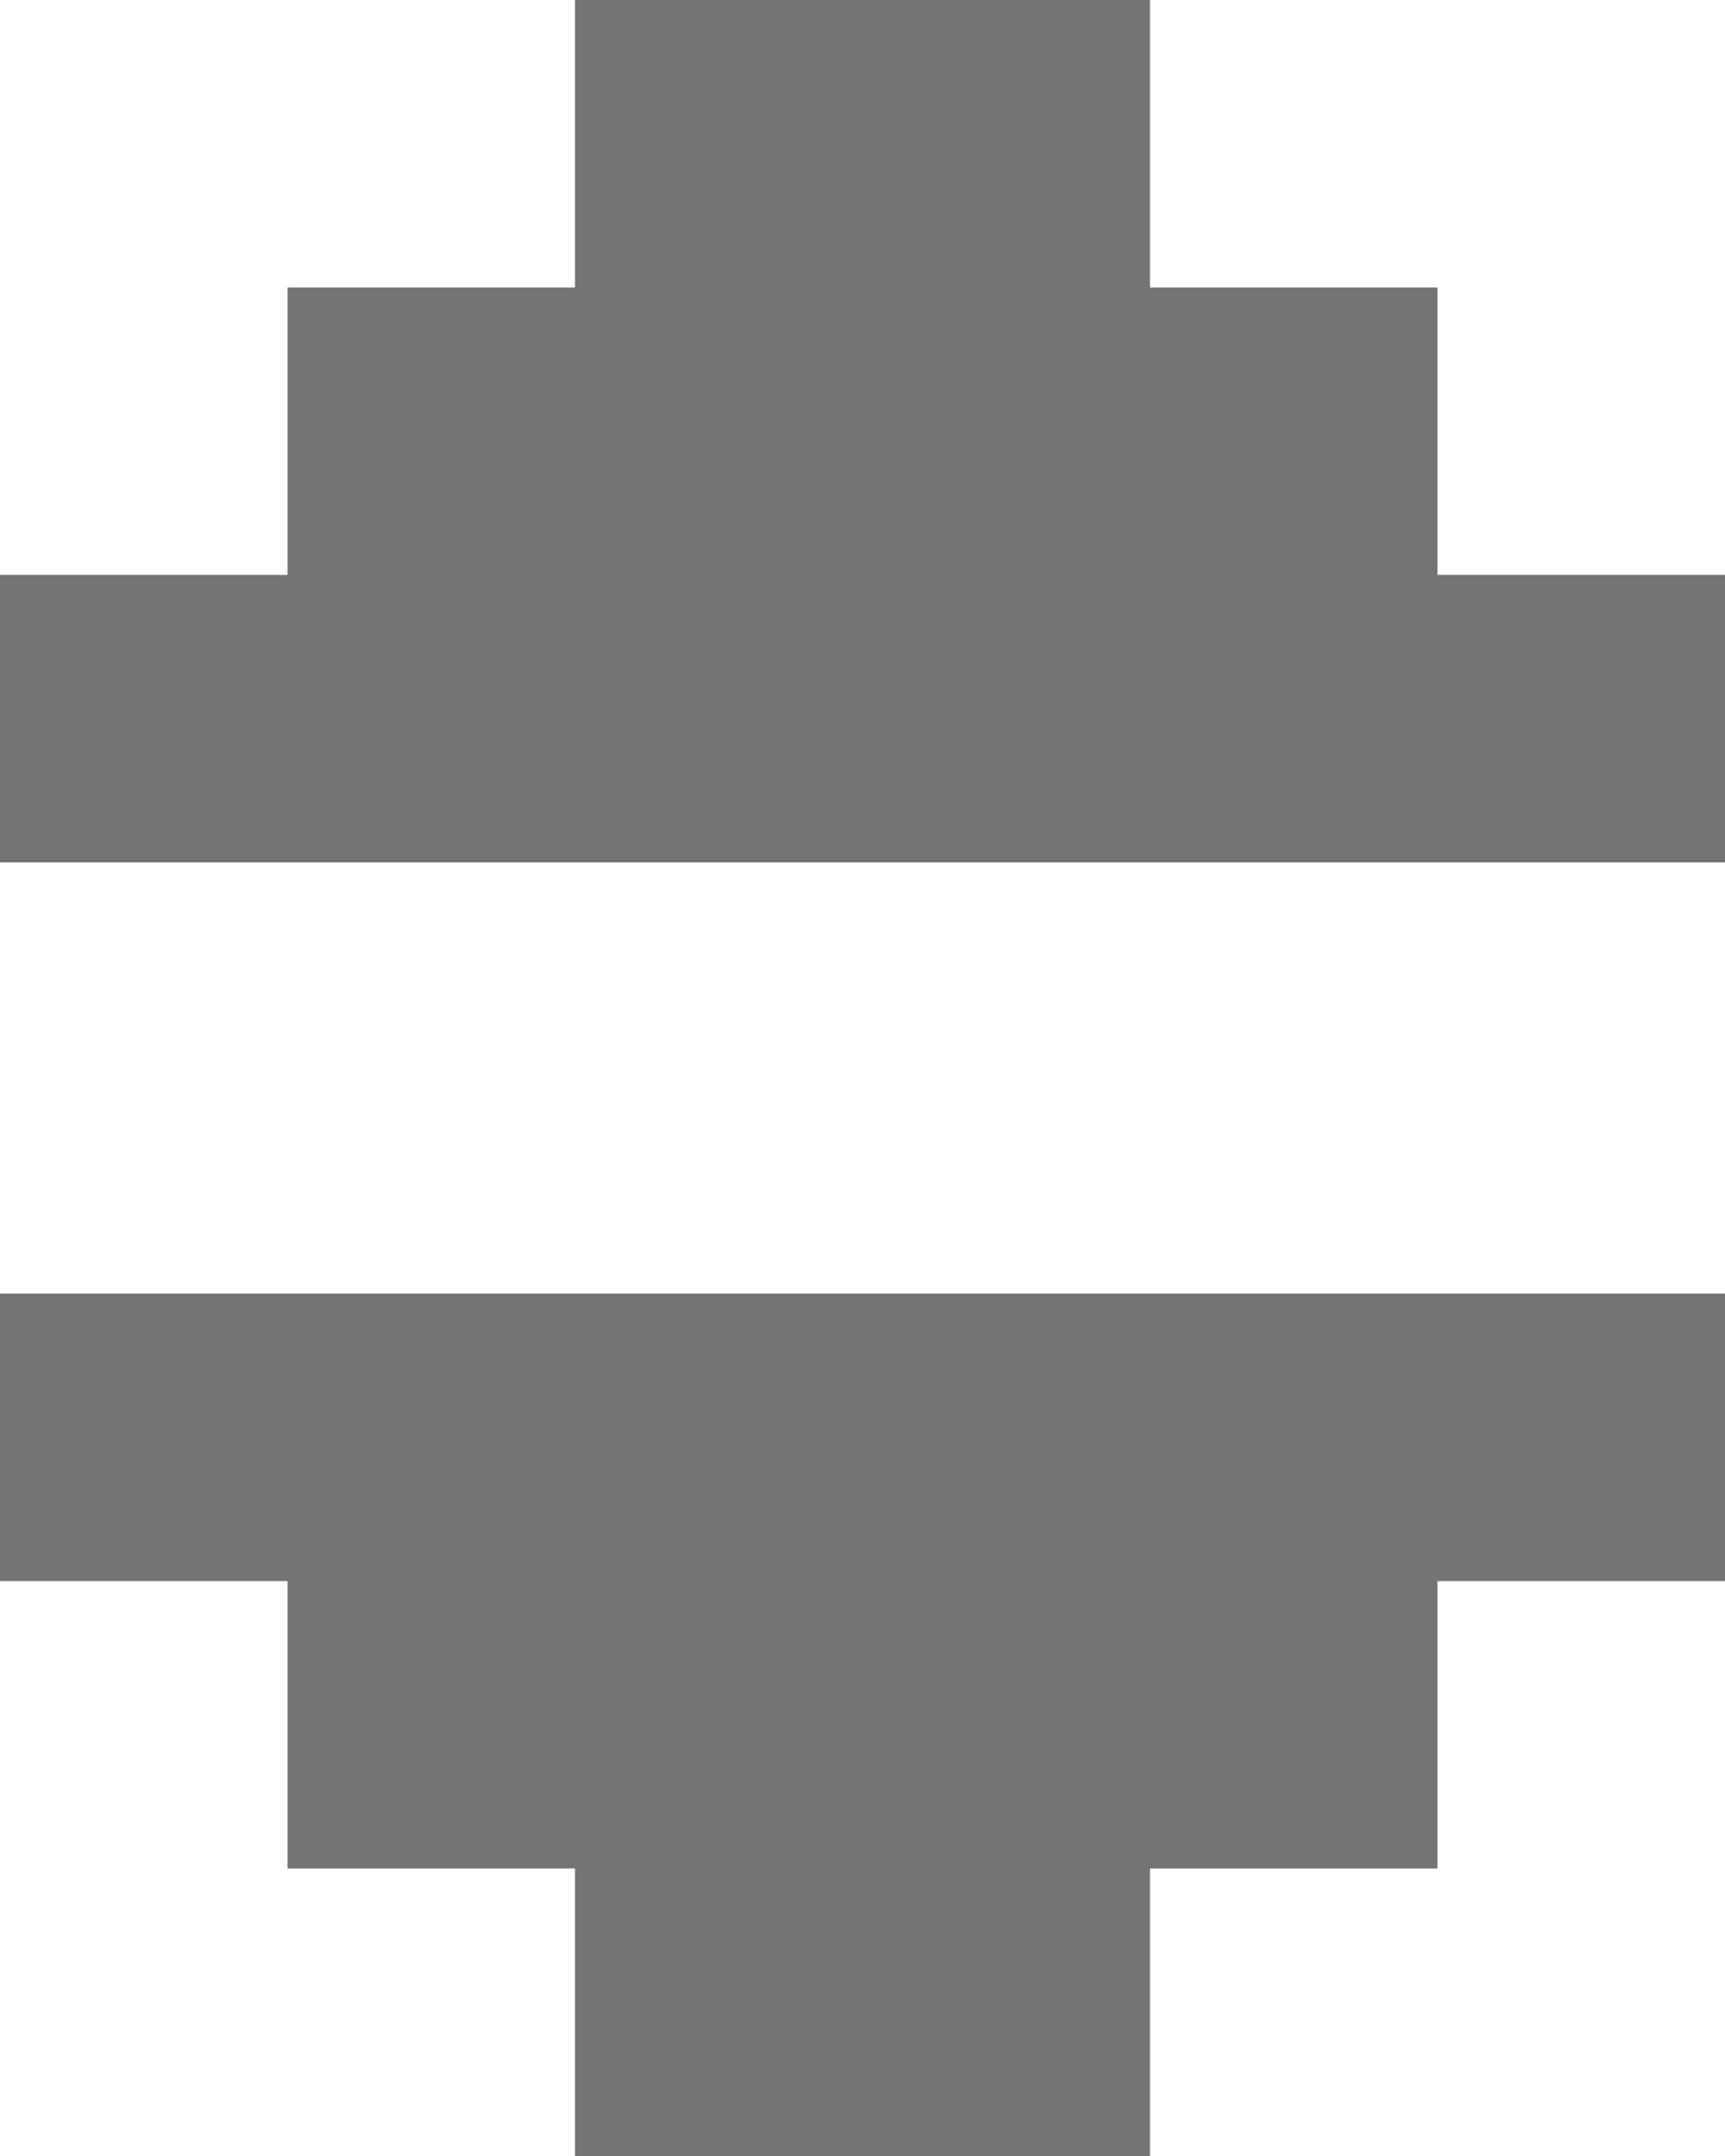 <?xml version="1.0" encoding="UTF-8"?>
<svg width="60px" height="75px" viewBox="0 0 60 75" version="1.1" xmlns="http://www.w3.org/2000/svg" xmlns:xlink="http://www.w3.org/1999/xlink">
    <!-- Generator: Sketch 54.1 (76490) - https://sketchapp.com -->
    <title>dropdown</title>
    <desc>Created with Sketch.</desc>
    <g id="Page-1" stroke="none" stroke-width="1" fill="none" fill-rule="evenodd">
        <g id="Artboard" transform="translate(-50, -50)" fill="#747474">
            <path d="M60,60 L70,60 L70,50 L90,50 L90,60 L100,60 L100,70 L110,70 L110,80 L50,80 L50,70 L60,70 L60,60 Z M60,115 L60,105 L50,105 L50,95 L110,95 L110,105 L100,105 L100,115 L90,115 L90,125 L70,125 L70,115 L60,115 Z" id="dropdown"></path>
        </g>
    </g>
</svg>